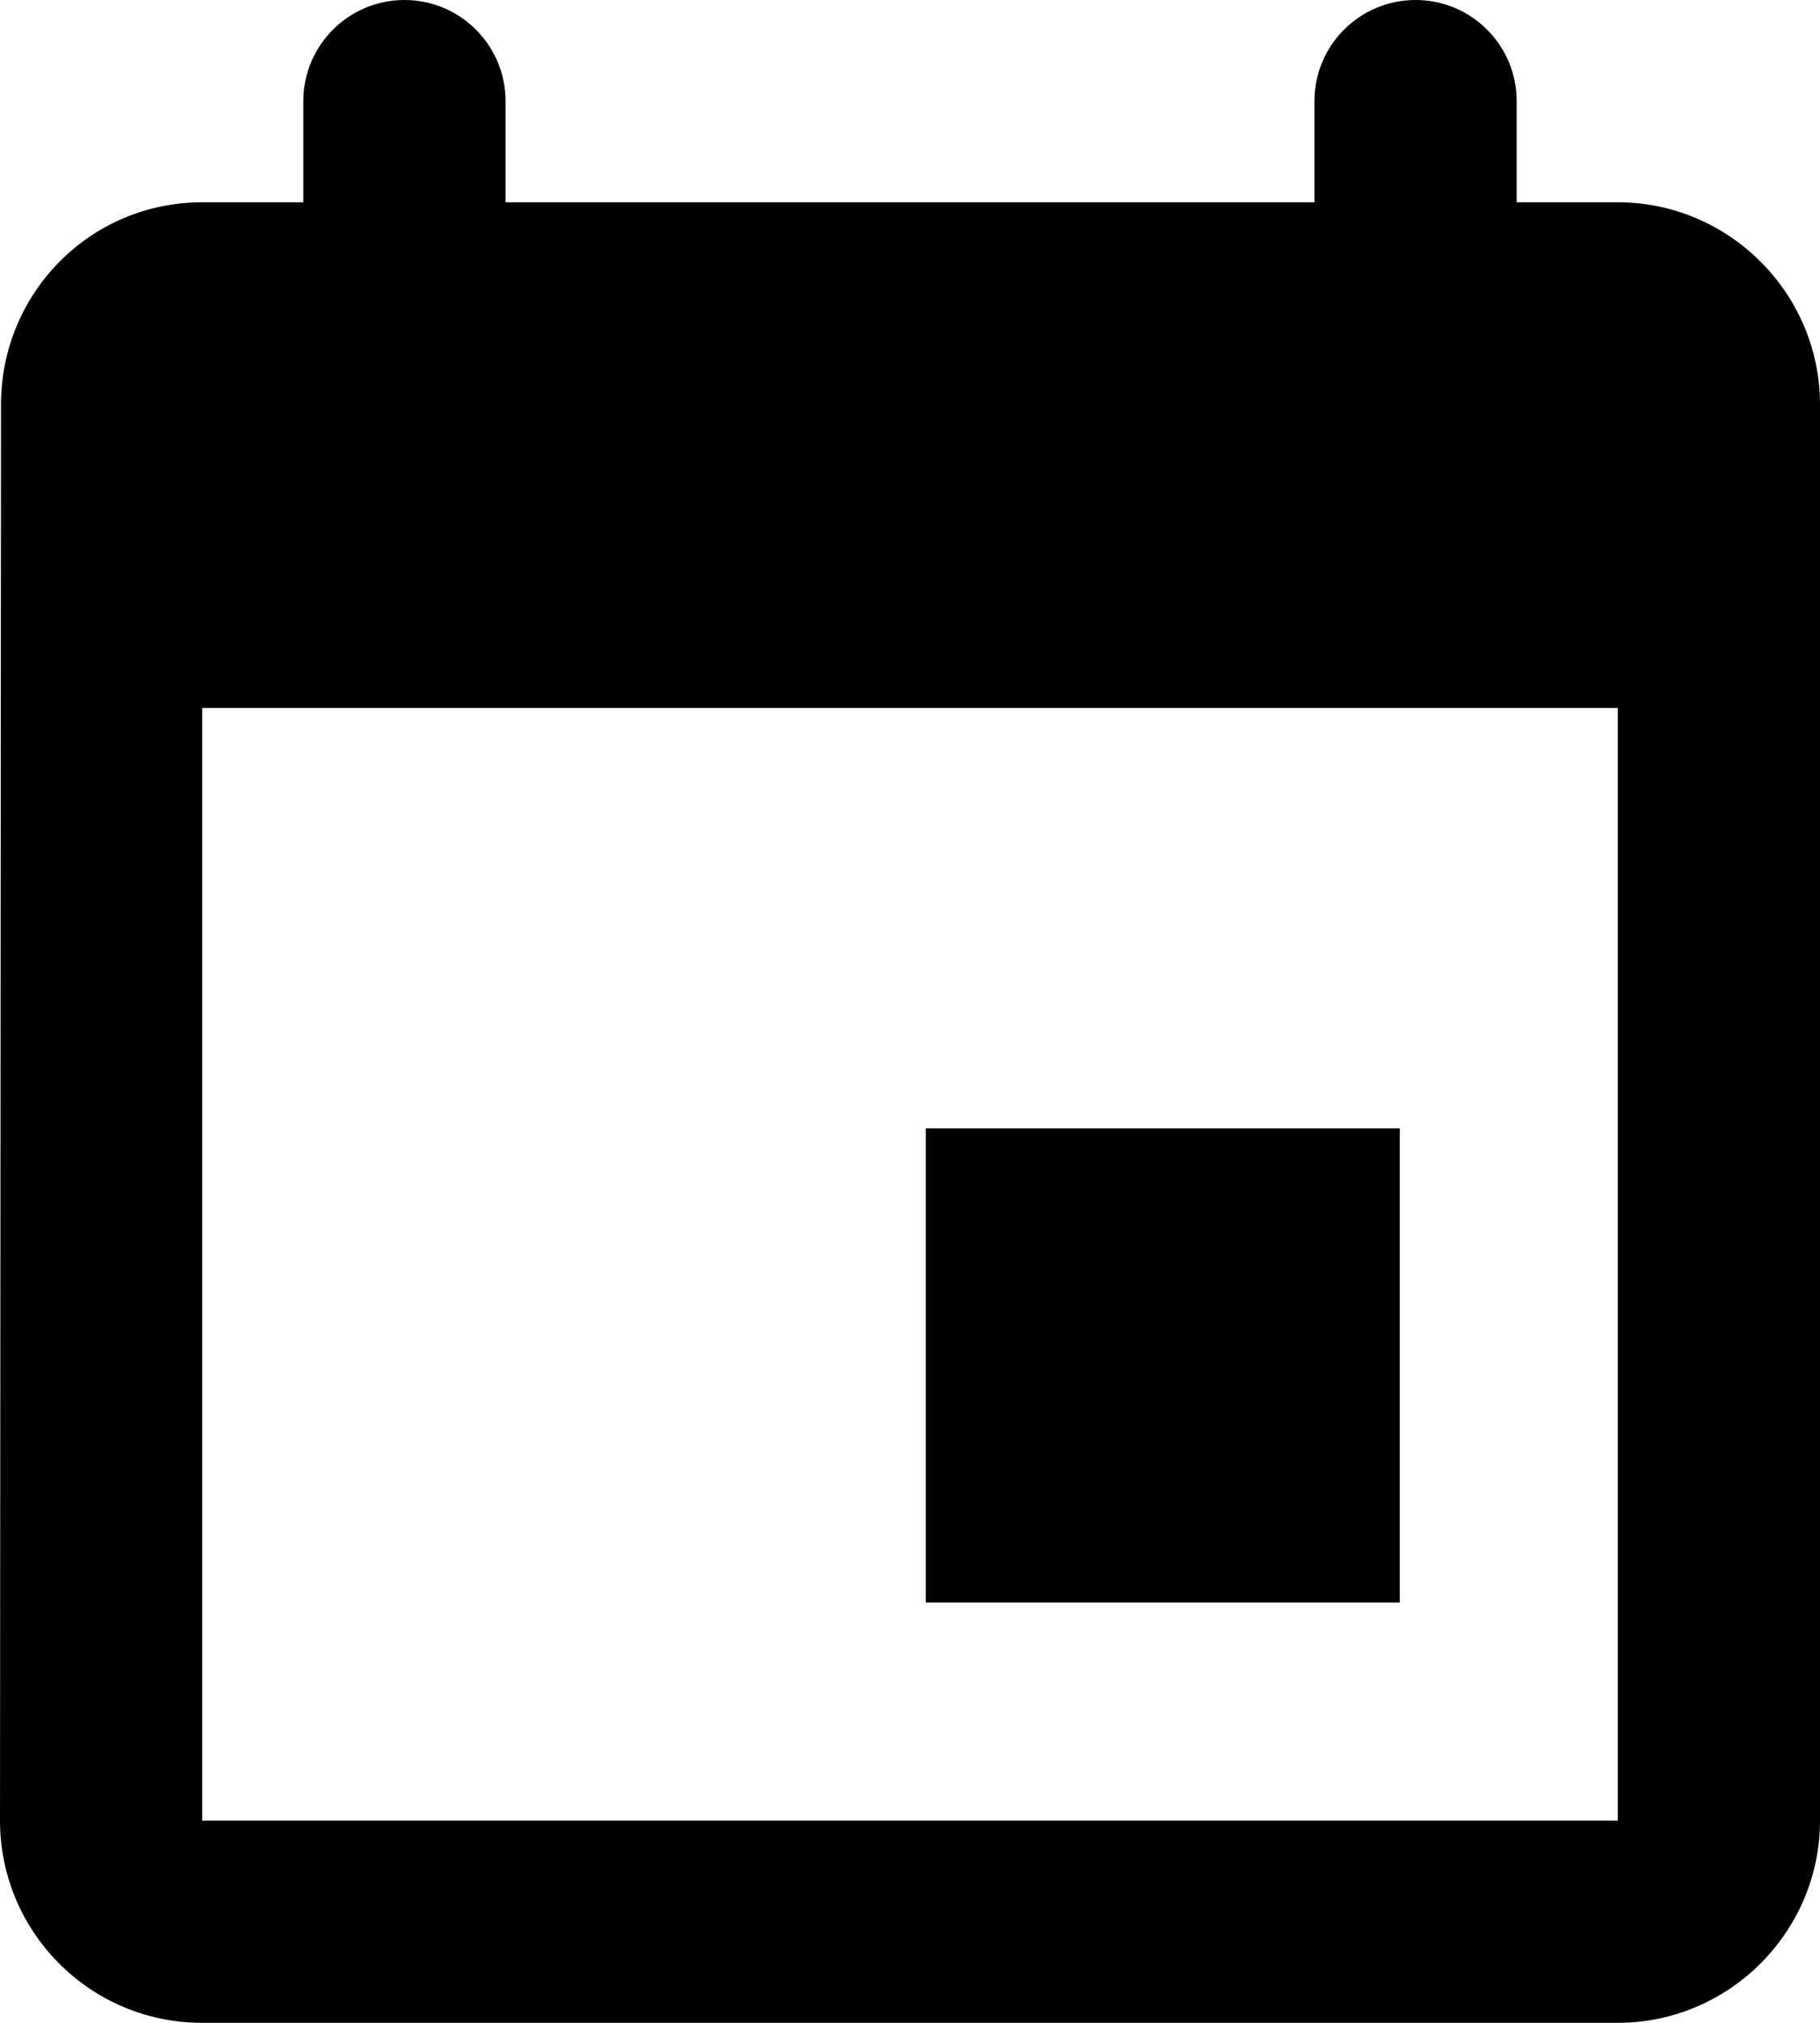 <svg xmlns="http://www.w3.org/2000/svg" width="18" height="20" viewBox="3 1 18 20"><path d="M19 3h-1V2c0-.552-.447-1-1-1s-1 .448-1 1v1H8V2c0-.552-.448-1-1-1s-1 .448-1 1v1H5c-1.11 0-1.99.9-1.99 2L3 19c0 1.1.89 2 2 2h14c1.1 0 2-.9 2-2V5c0-1.1-.9-2-2-2zm0 16H5V8h14v11z" /><path d="M12.156 12.156h4.688v4.688h-4.688z" /></svg>